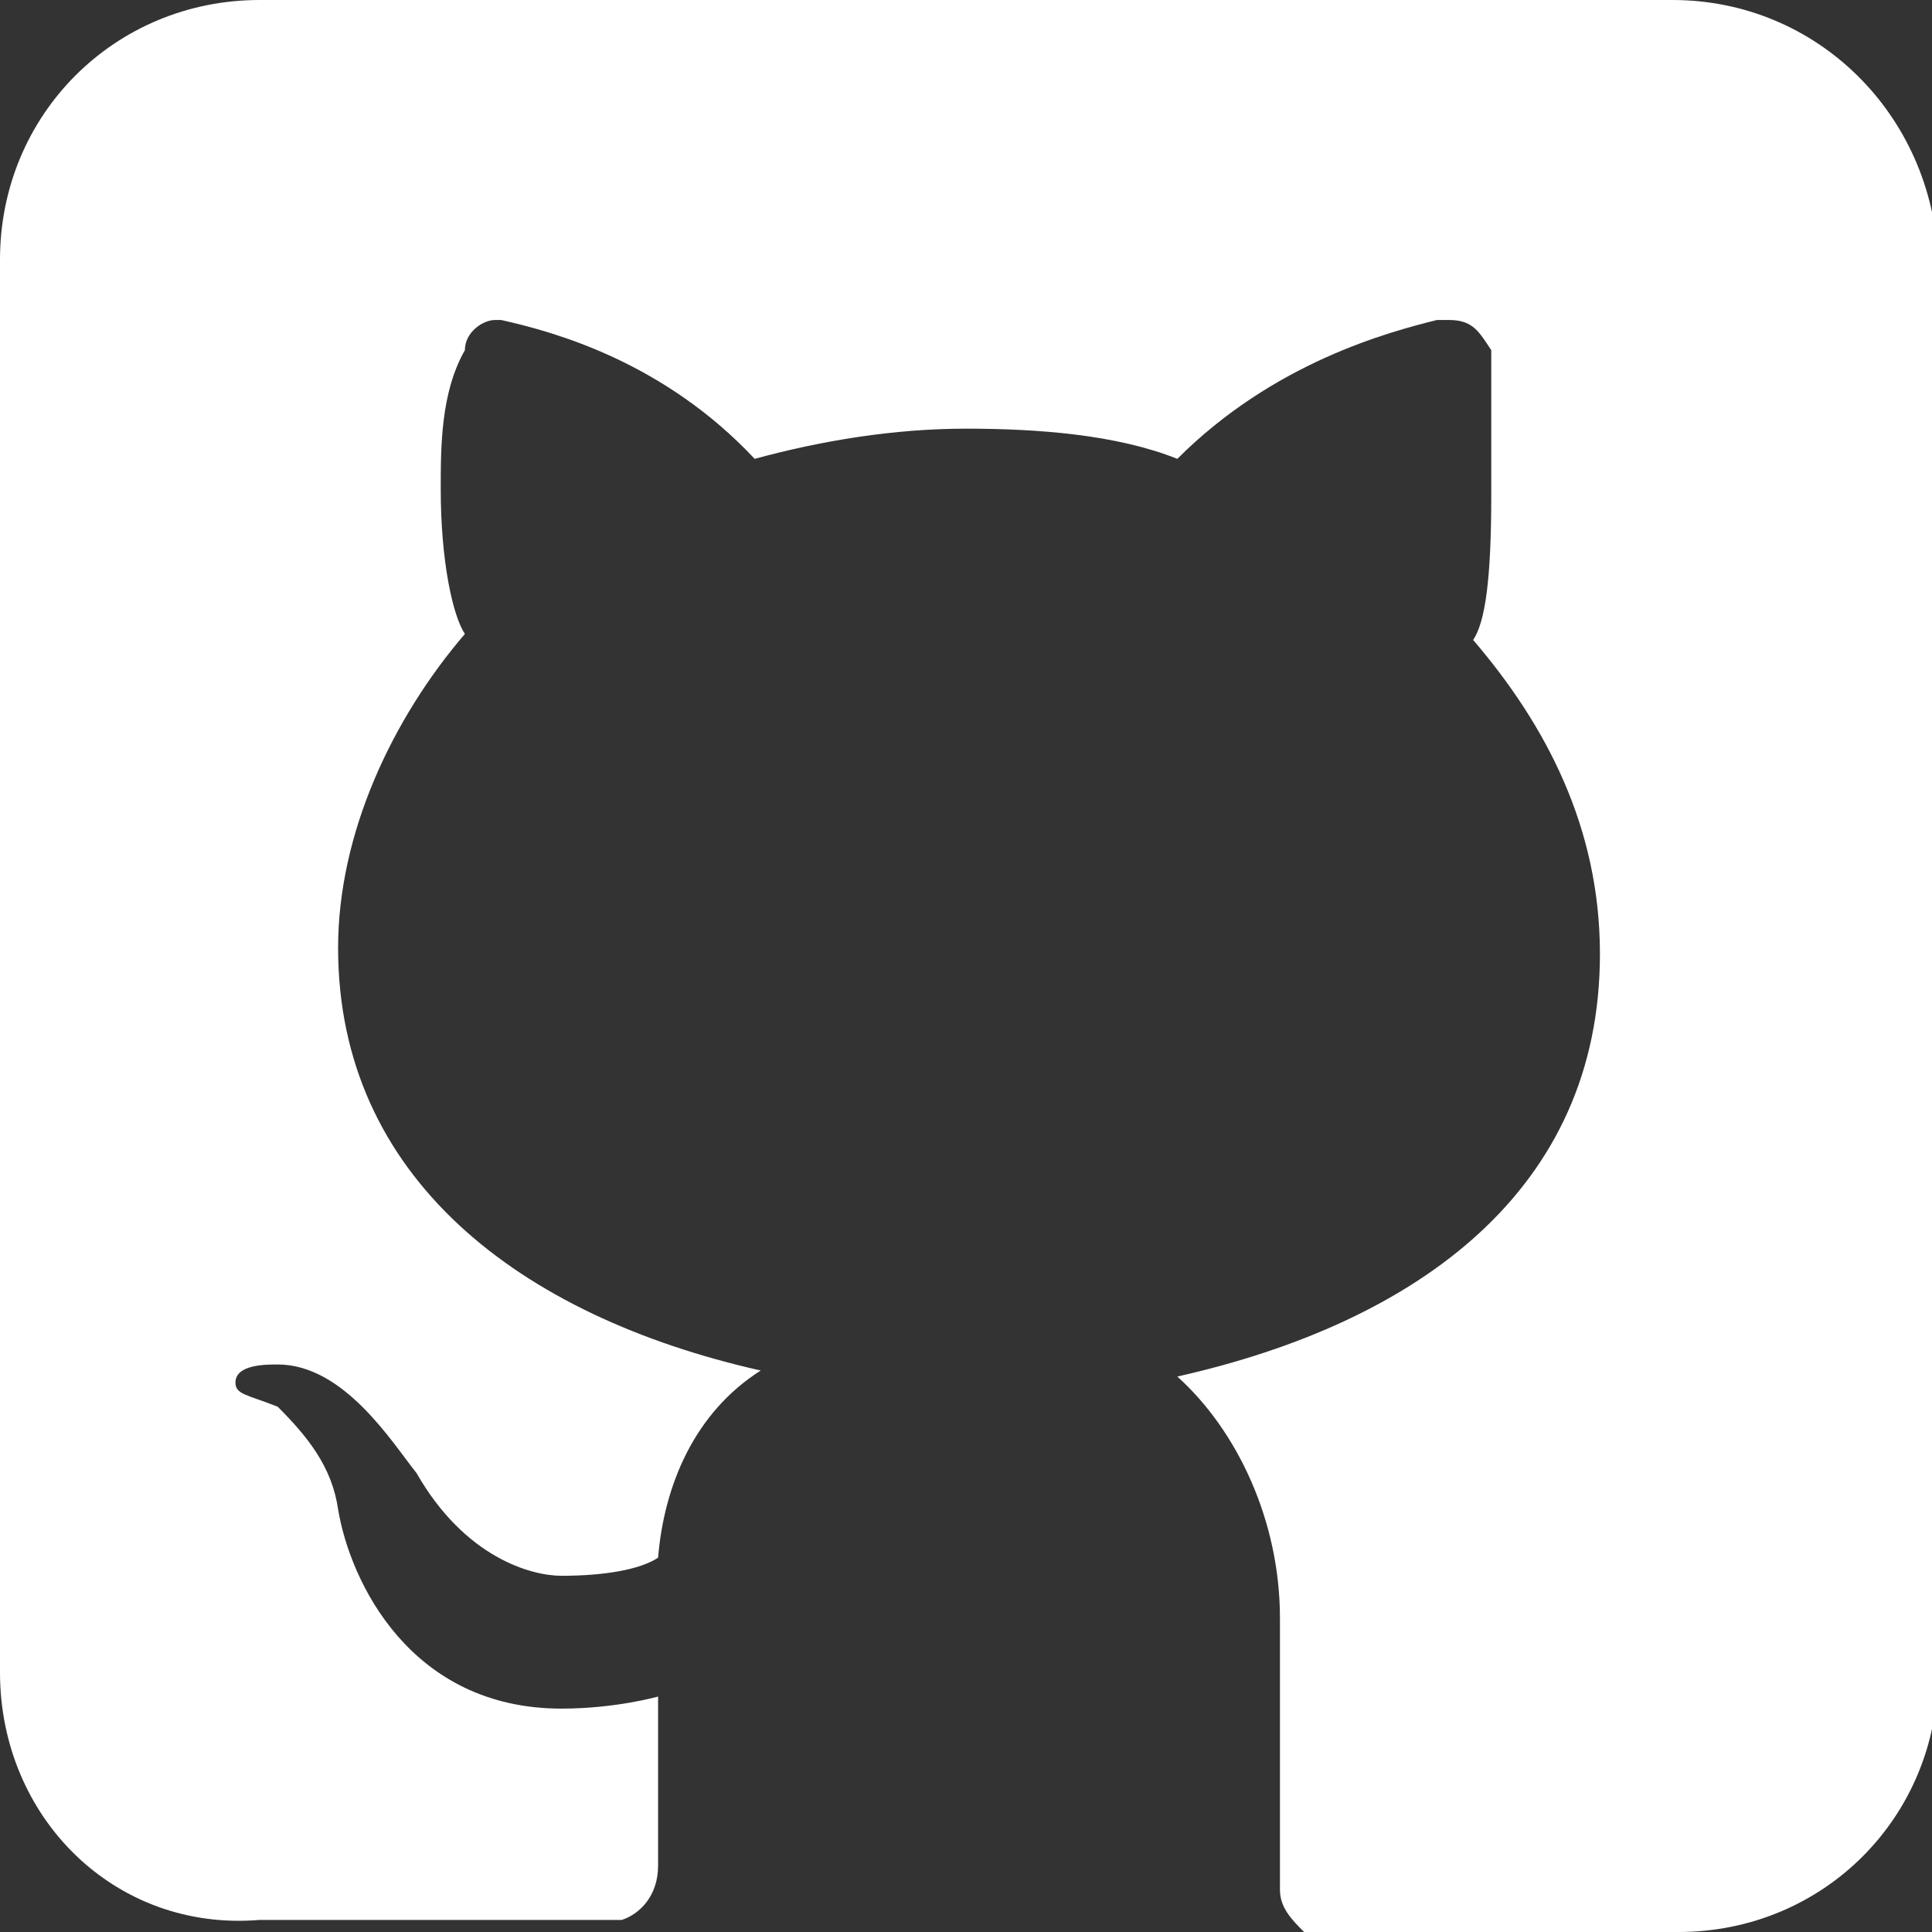 <?xml version="1.0" encoding="utf-8"?>
<!-- Generator: Adobe Illustrator 26.5.0, SVG Export Plug-In . SVG Version: 6.00 Build 0)  -->
<svg version="1.1" id="Layer_1" xmlns="http://www.w3.org/2000/svg" xmlns:xlink="http://www.w3.org/1999/xlink" x="0px" y="0px"
	 viewBox="0 0 32 32" style="enable-background:new 0 0 32 32;" xml:space="preserve">
<rect x="0" y="0" width="32" height="32" fill="#333333" stroke="none"/>
<style type="text/css">
	.st0{fill:#FFFFFF;}
</style>
<path class="st0" d="M32.1,4.3v23.4c0,2.4-1.9,4.3-4.3,4.3h-6.2c-0.2-0.2-0.4-0.4-0.4-0.7v-4.5c0-1.6-0.7-3.1-1.7-4c4-0.9,7-3.1,7-7
	c0-2.1-0.9-3.8-2.1-5.2c0.2-0.3,0.3-1,0.3-2.4V5.8c-0.2-0.3-0.3-0.5-0.7-0.5h-0.2C23,5.5,21.1,6,19.5,7.6c-1-0.4-2.3-0.5-3.5-0.5
	s-2.4,0.2-3.5,0.5C11,6,9.2,5.5,8.3,5.3H8.2C8,5.3,7.7,5.5,7.7,5.8C7.3,6.5,7.3,7.4,7.3,8.1c0,1.2,0.2,2.1,0.4,2.4
	c-1.2,1.4-2.1,3.3-2.1,5.2c0,3.8,3,6.1,7,7c-1.1,0.7-1.6,1.9-1.7,3.1c-0.3,0.2-0.9,0.3-1.6,0.3c-0.5,0-1.6-0.3-2.4-1.7
	c-0.4-0.5-1.2-1.8-2.3-1.8c-0.2,0-0.7,0-0.7,0.3c0,0.2,0.2,0.2,0.7,0.4c0.5,0.5,0.9,1,1,1.7c0.2,1.2,1.2,3.3,3.7,3.3
	c0.9,0,1.6-0.2,1.6-0.2v2.8c0,0.5-0.3,0.8-0.6,0.9h-6C1.9,32,0,30.1,0,27.7V4.3C0,1.9,1.9,0,4.3,0h23.4C30.1,0,32,1.9,32.1,4.3z"/>
</svg>
